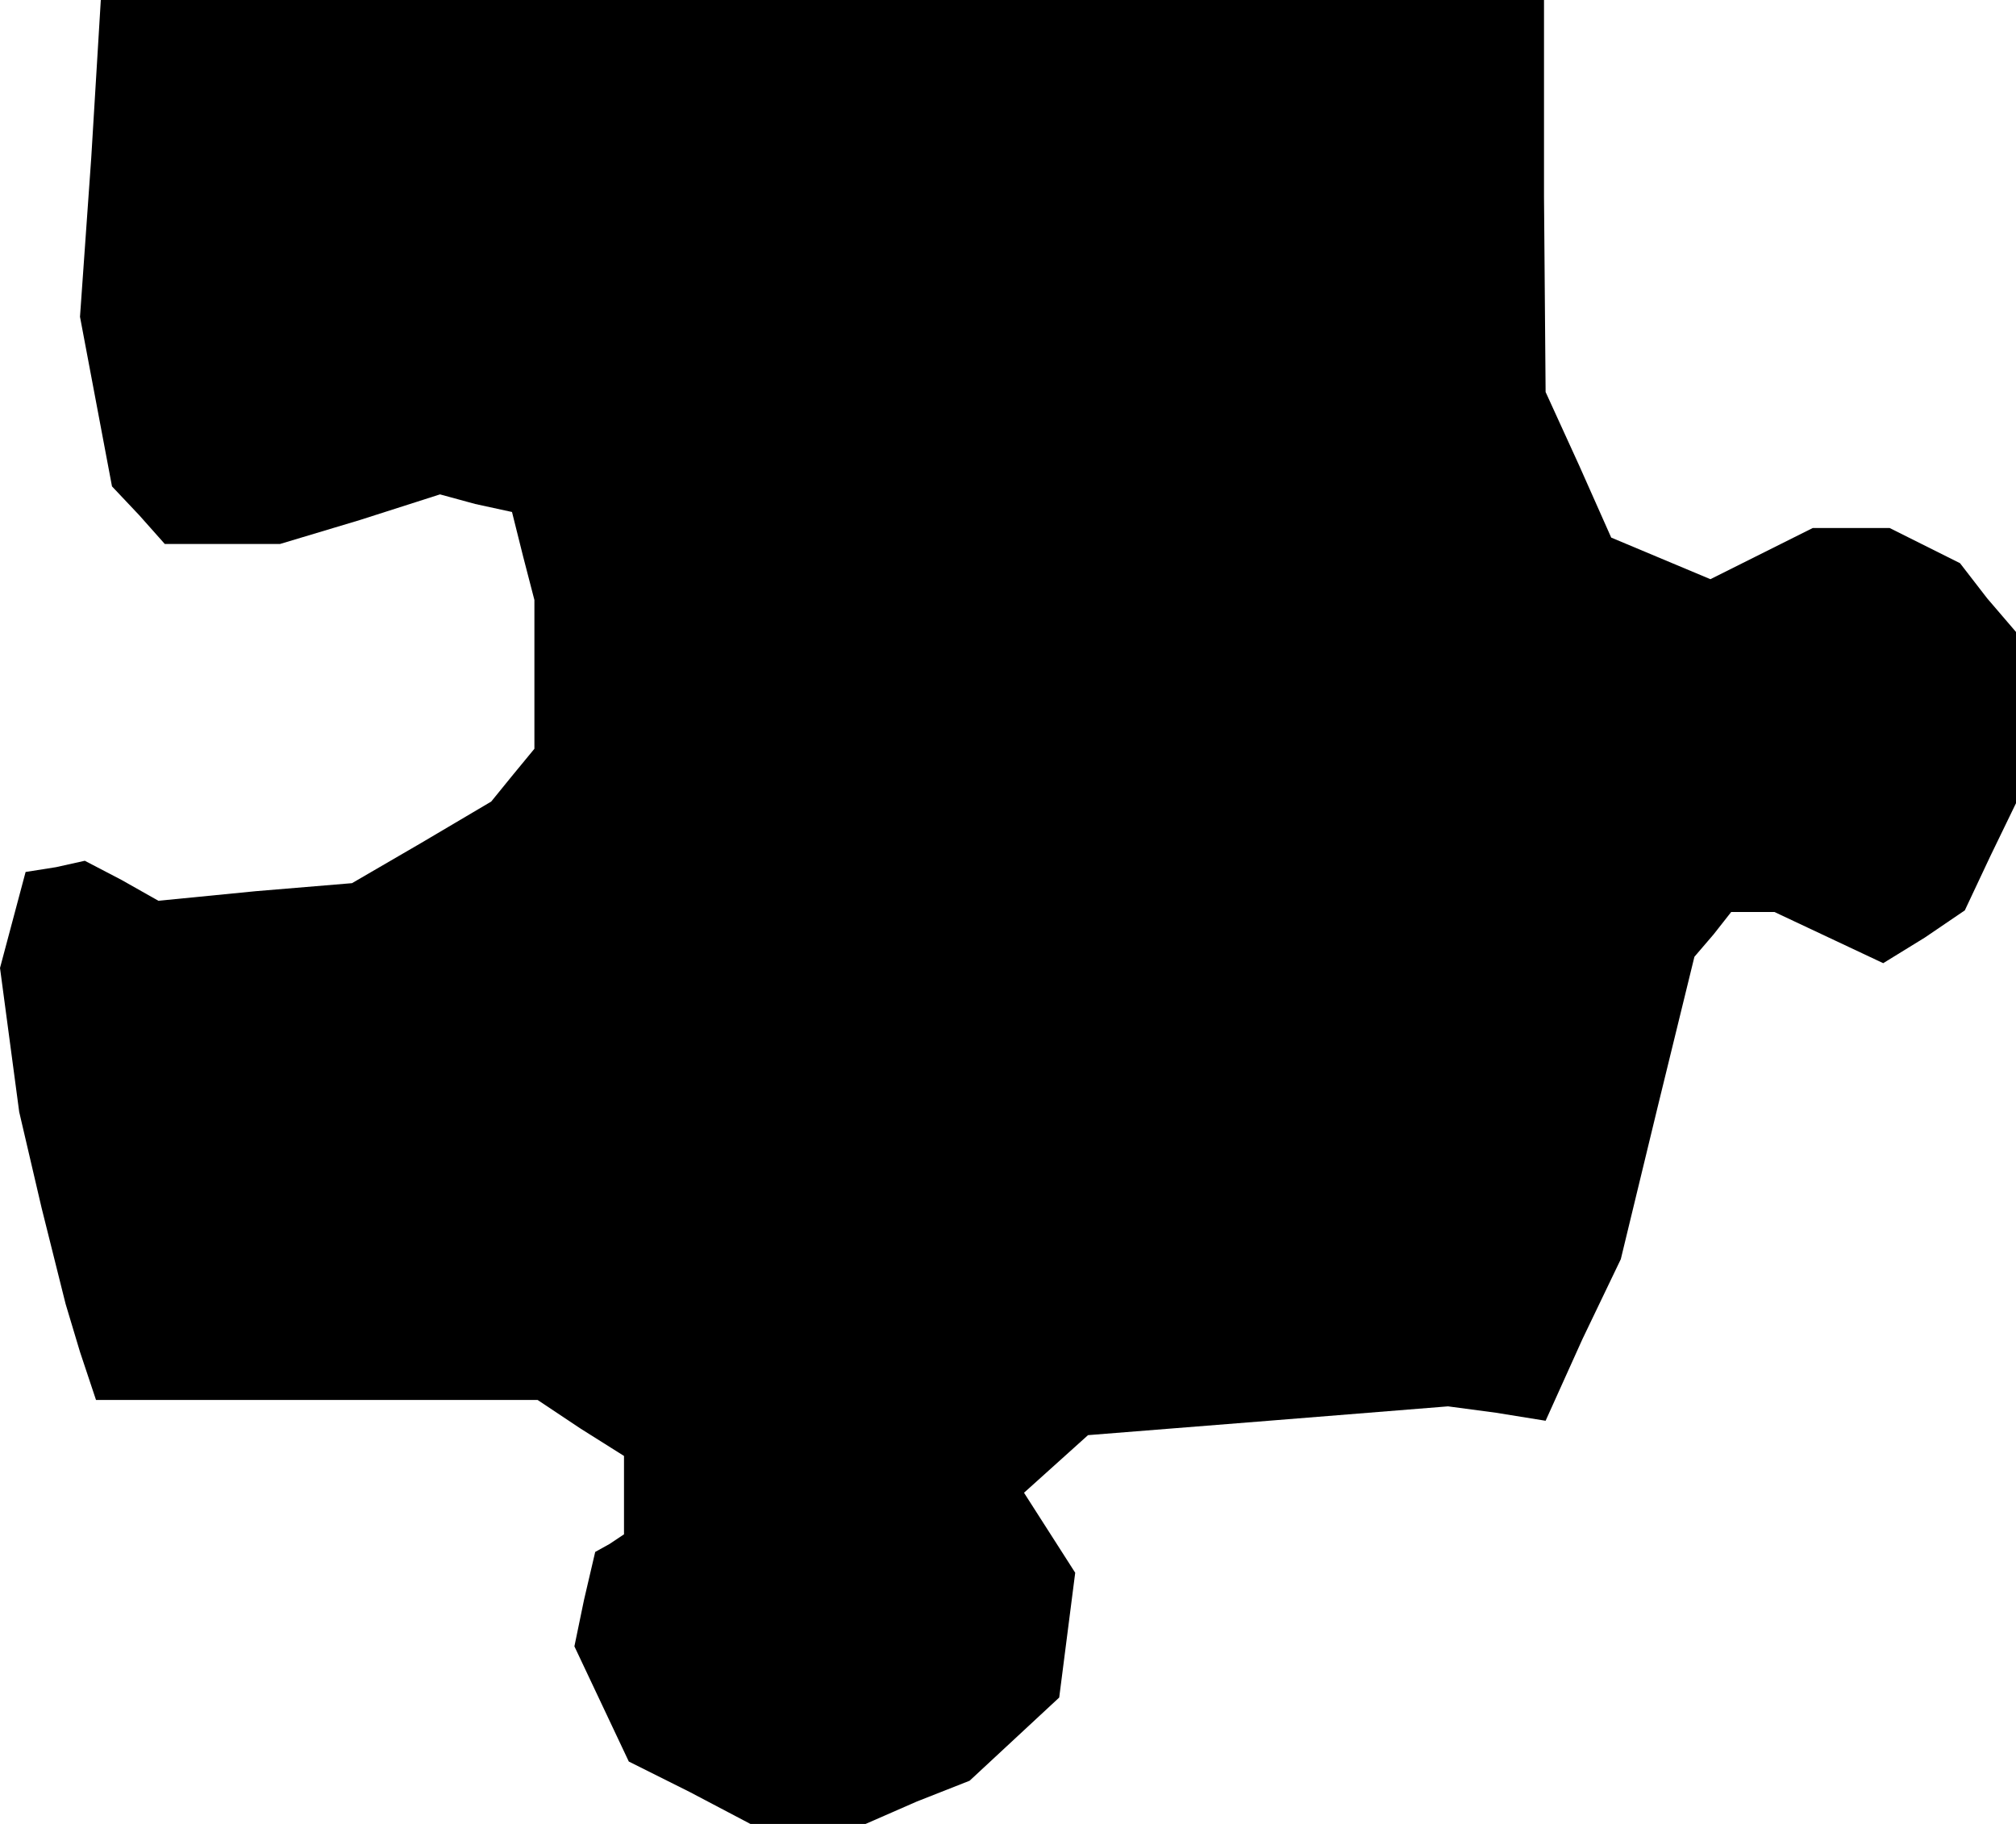 <?xml version="1.0" standalone="no"?>
<!DOCTYPE svg PUBLIC "-//W3C//DTD SVG 20010904//EN"
 "http://www.w3.org/TR/2001/REC-SVG-20010904/DTD/svg10.dtd">
<svg version="1.0" xmlns="http://www.w3.org/2000/svg"
 width="126pt" height="114pt" viewBox="0 0 126 114"
 preserveAspectRatio="xMidYMid meet">
<g transform="translate(0,114) scale(0.1,-0.1)"
fill="#000000" stroke="none">
<path d="M57 1041 l-7 -99 10 -53 10 -53 17 -18 16 -18 36 0 36 0 50 15 50 16
22 -6 23 -5 7 -28 7 -27 0 -47 0 -46 -14 -17 -13 -16 -44 -26 -43 -25 -60 -5
-61 -6 -23 13 -23 12 -18 -4 -19 -3 -8 -30 -8 -30 6 -45 6 -45 14 -60 15 -60
9 -30 10 -30 138 0 138 0 27 -18 27 -17 0 -25 0 -24 -9 -6 -9 -5 -7 -30 -6
-29 17 -36 17 -36 38 -19 38 -20 36 0 36 0 32 14 33 13 28 26 28 26 5 39 5 39
-16 25 -16 25 20 18 20 18 113 9 112 9 30 -4 31 -5 23 51 24 50 23 95 23 94
12 14 11 14 14 0 13 0 34 -16 34 -16 26 16 25 17 16 34 16 33 0 54 0 53 -18
21 -17 22 -22 11 -22 11 -24 0 -24 0 -32 -16 -32 -16 -31 13 -31 13 -20 45
-21 46 -1 122 0 123 -451 0 -451 0 -6 -99z"/>
</g>
</svg>
